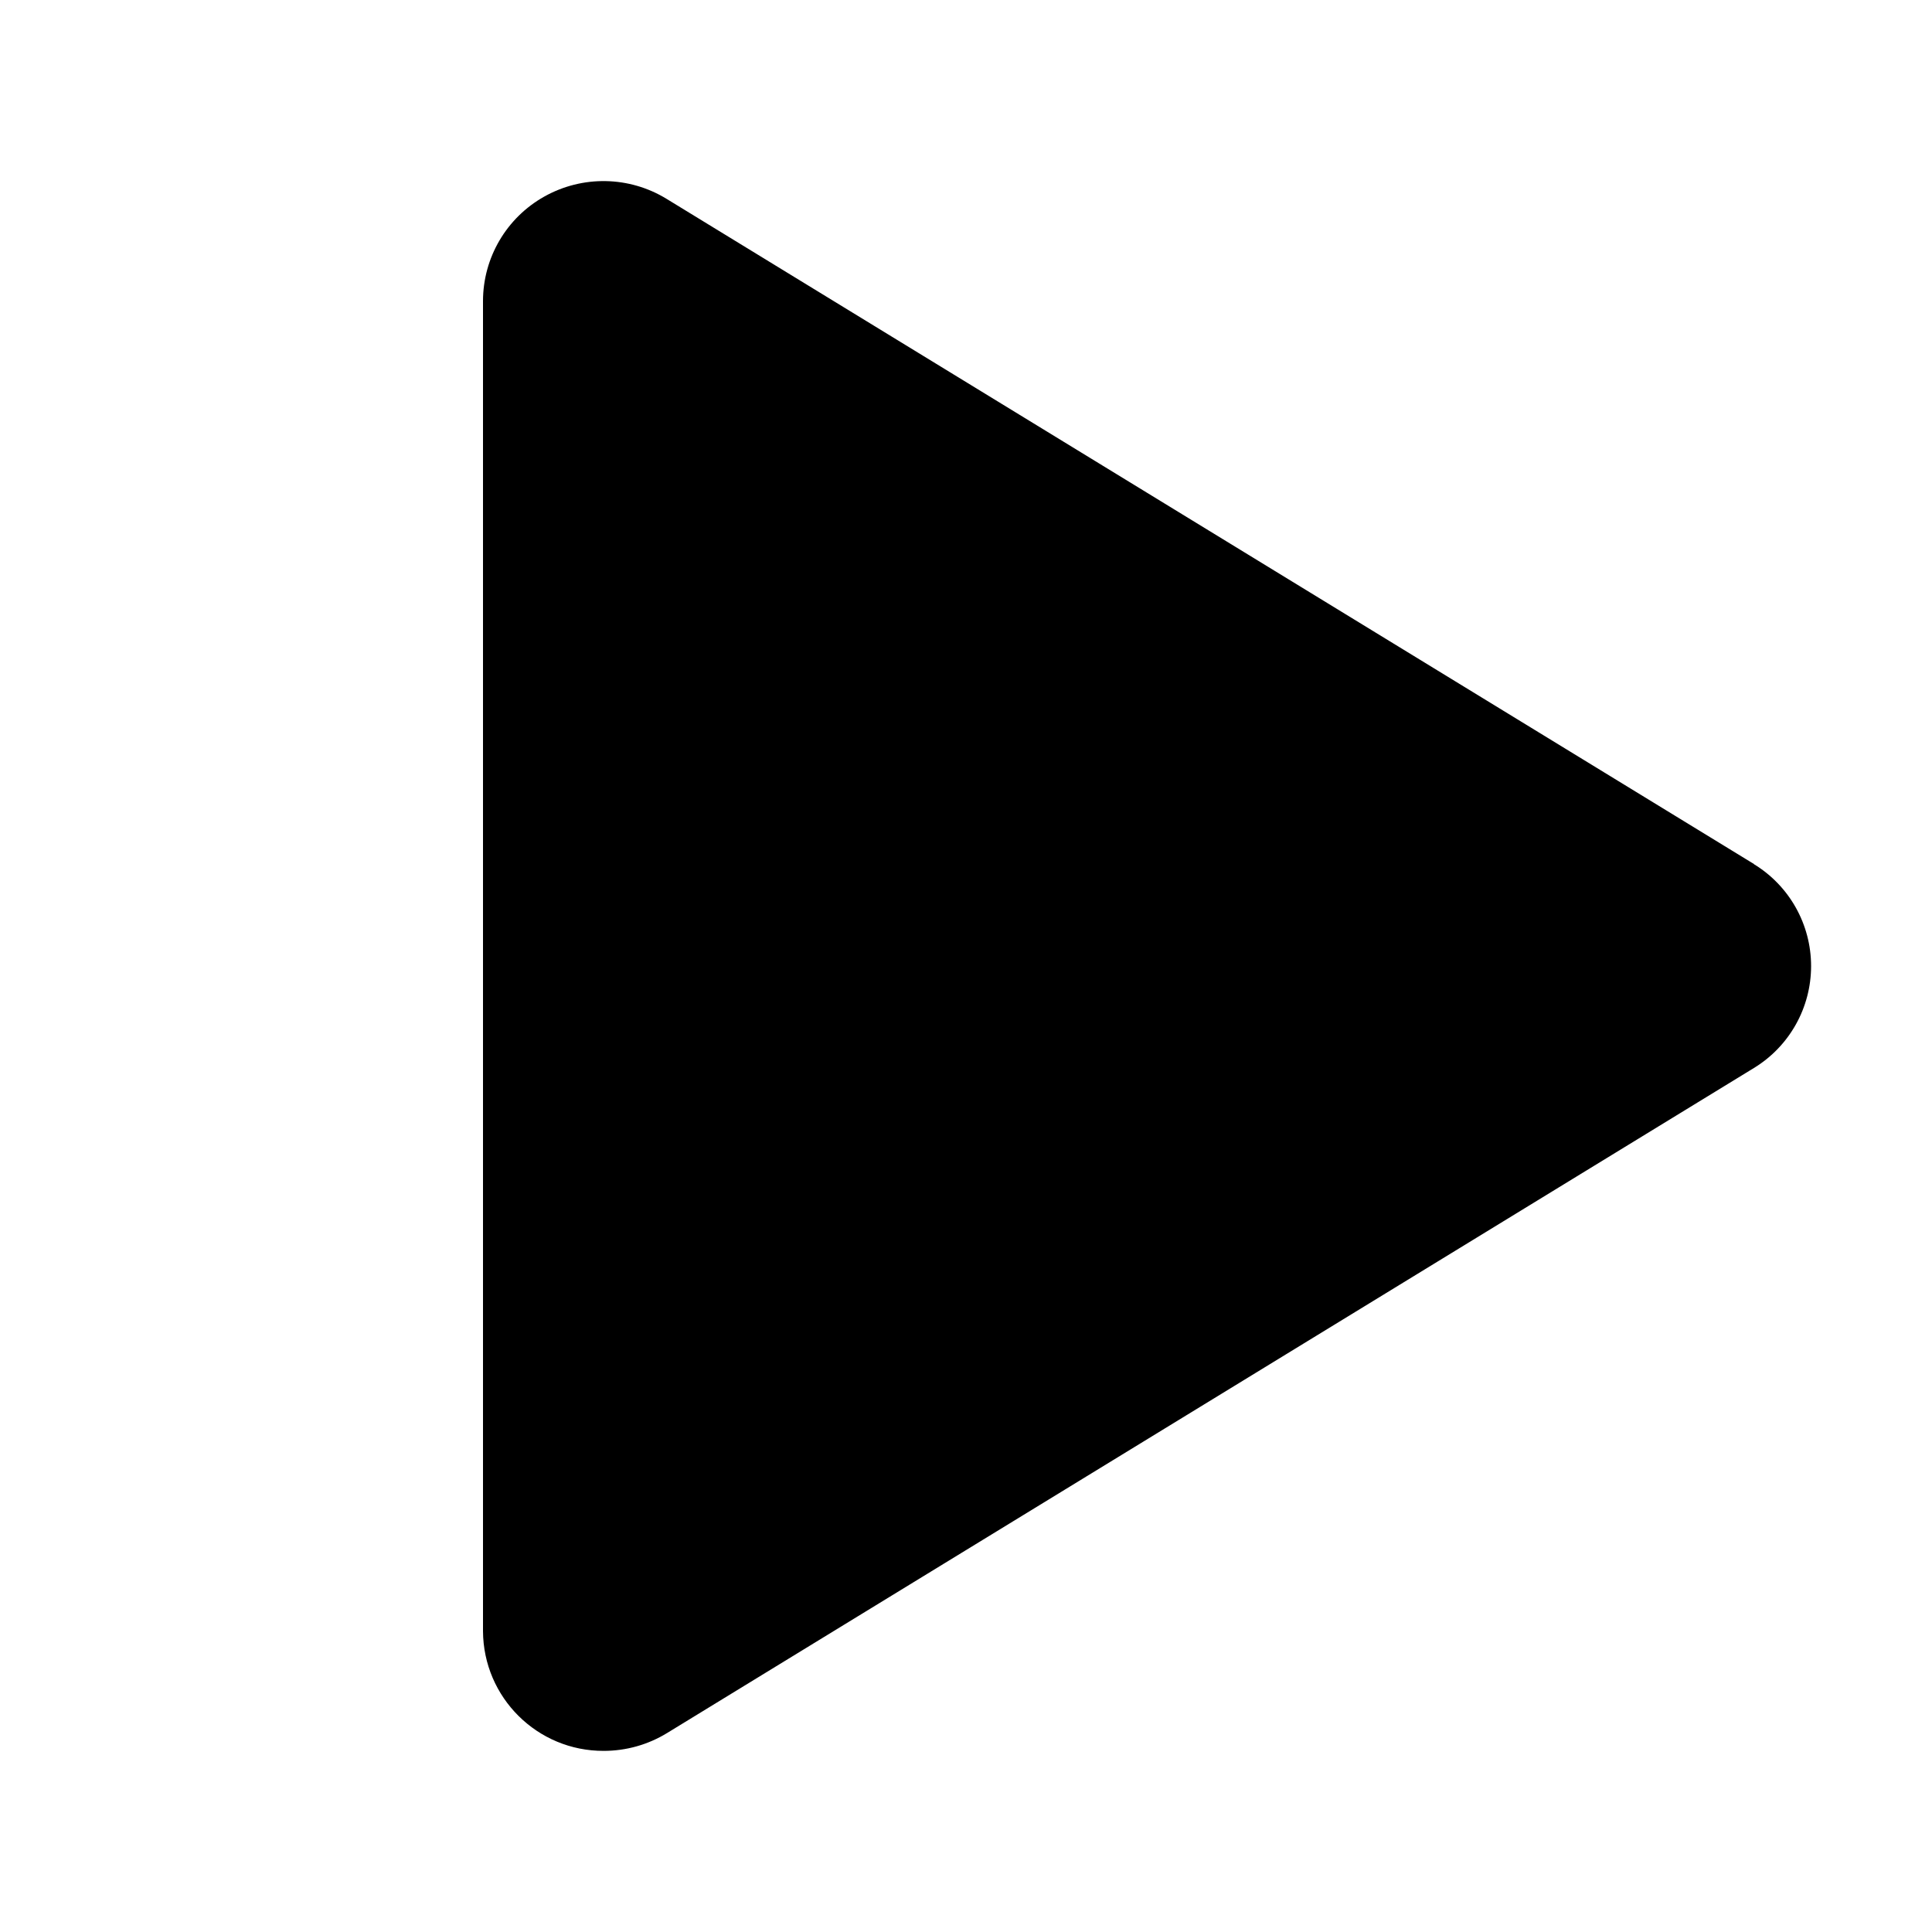 <svg width="24" height="24" viewBox="0 0 24 24" fill="none" xmlns="http://www.w3.org/2000/svg">
<path d="M21.788 10.733L8.28 2.47C7.816 2.186 7.235 2.176 6.761 2.442C6.292 2.705 6.001 3.2 6 3.738V20.262C6.004 21.087 6.675 21.753 7.5 21.75C7.777 21.75 8.048 21.674 8.284 21.53L21.788 13.267C22.229 12.998 22.498 12.518 22.498 12.001C22.498 11.484 22.229 11.004 21.788 10.735V10.733Z" fill="black"/>
</svg>
